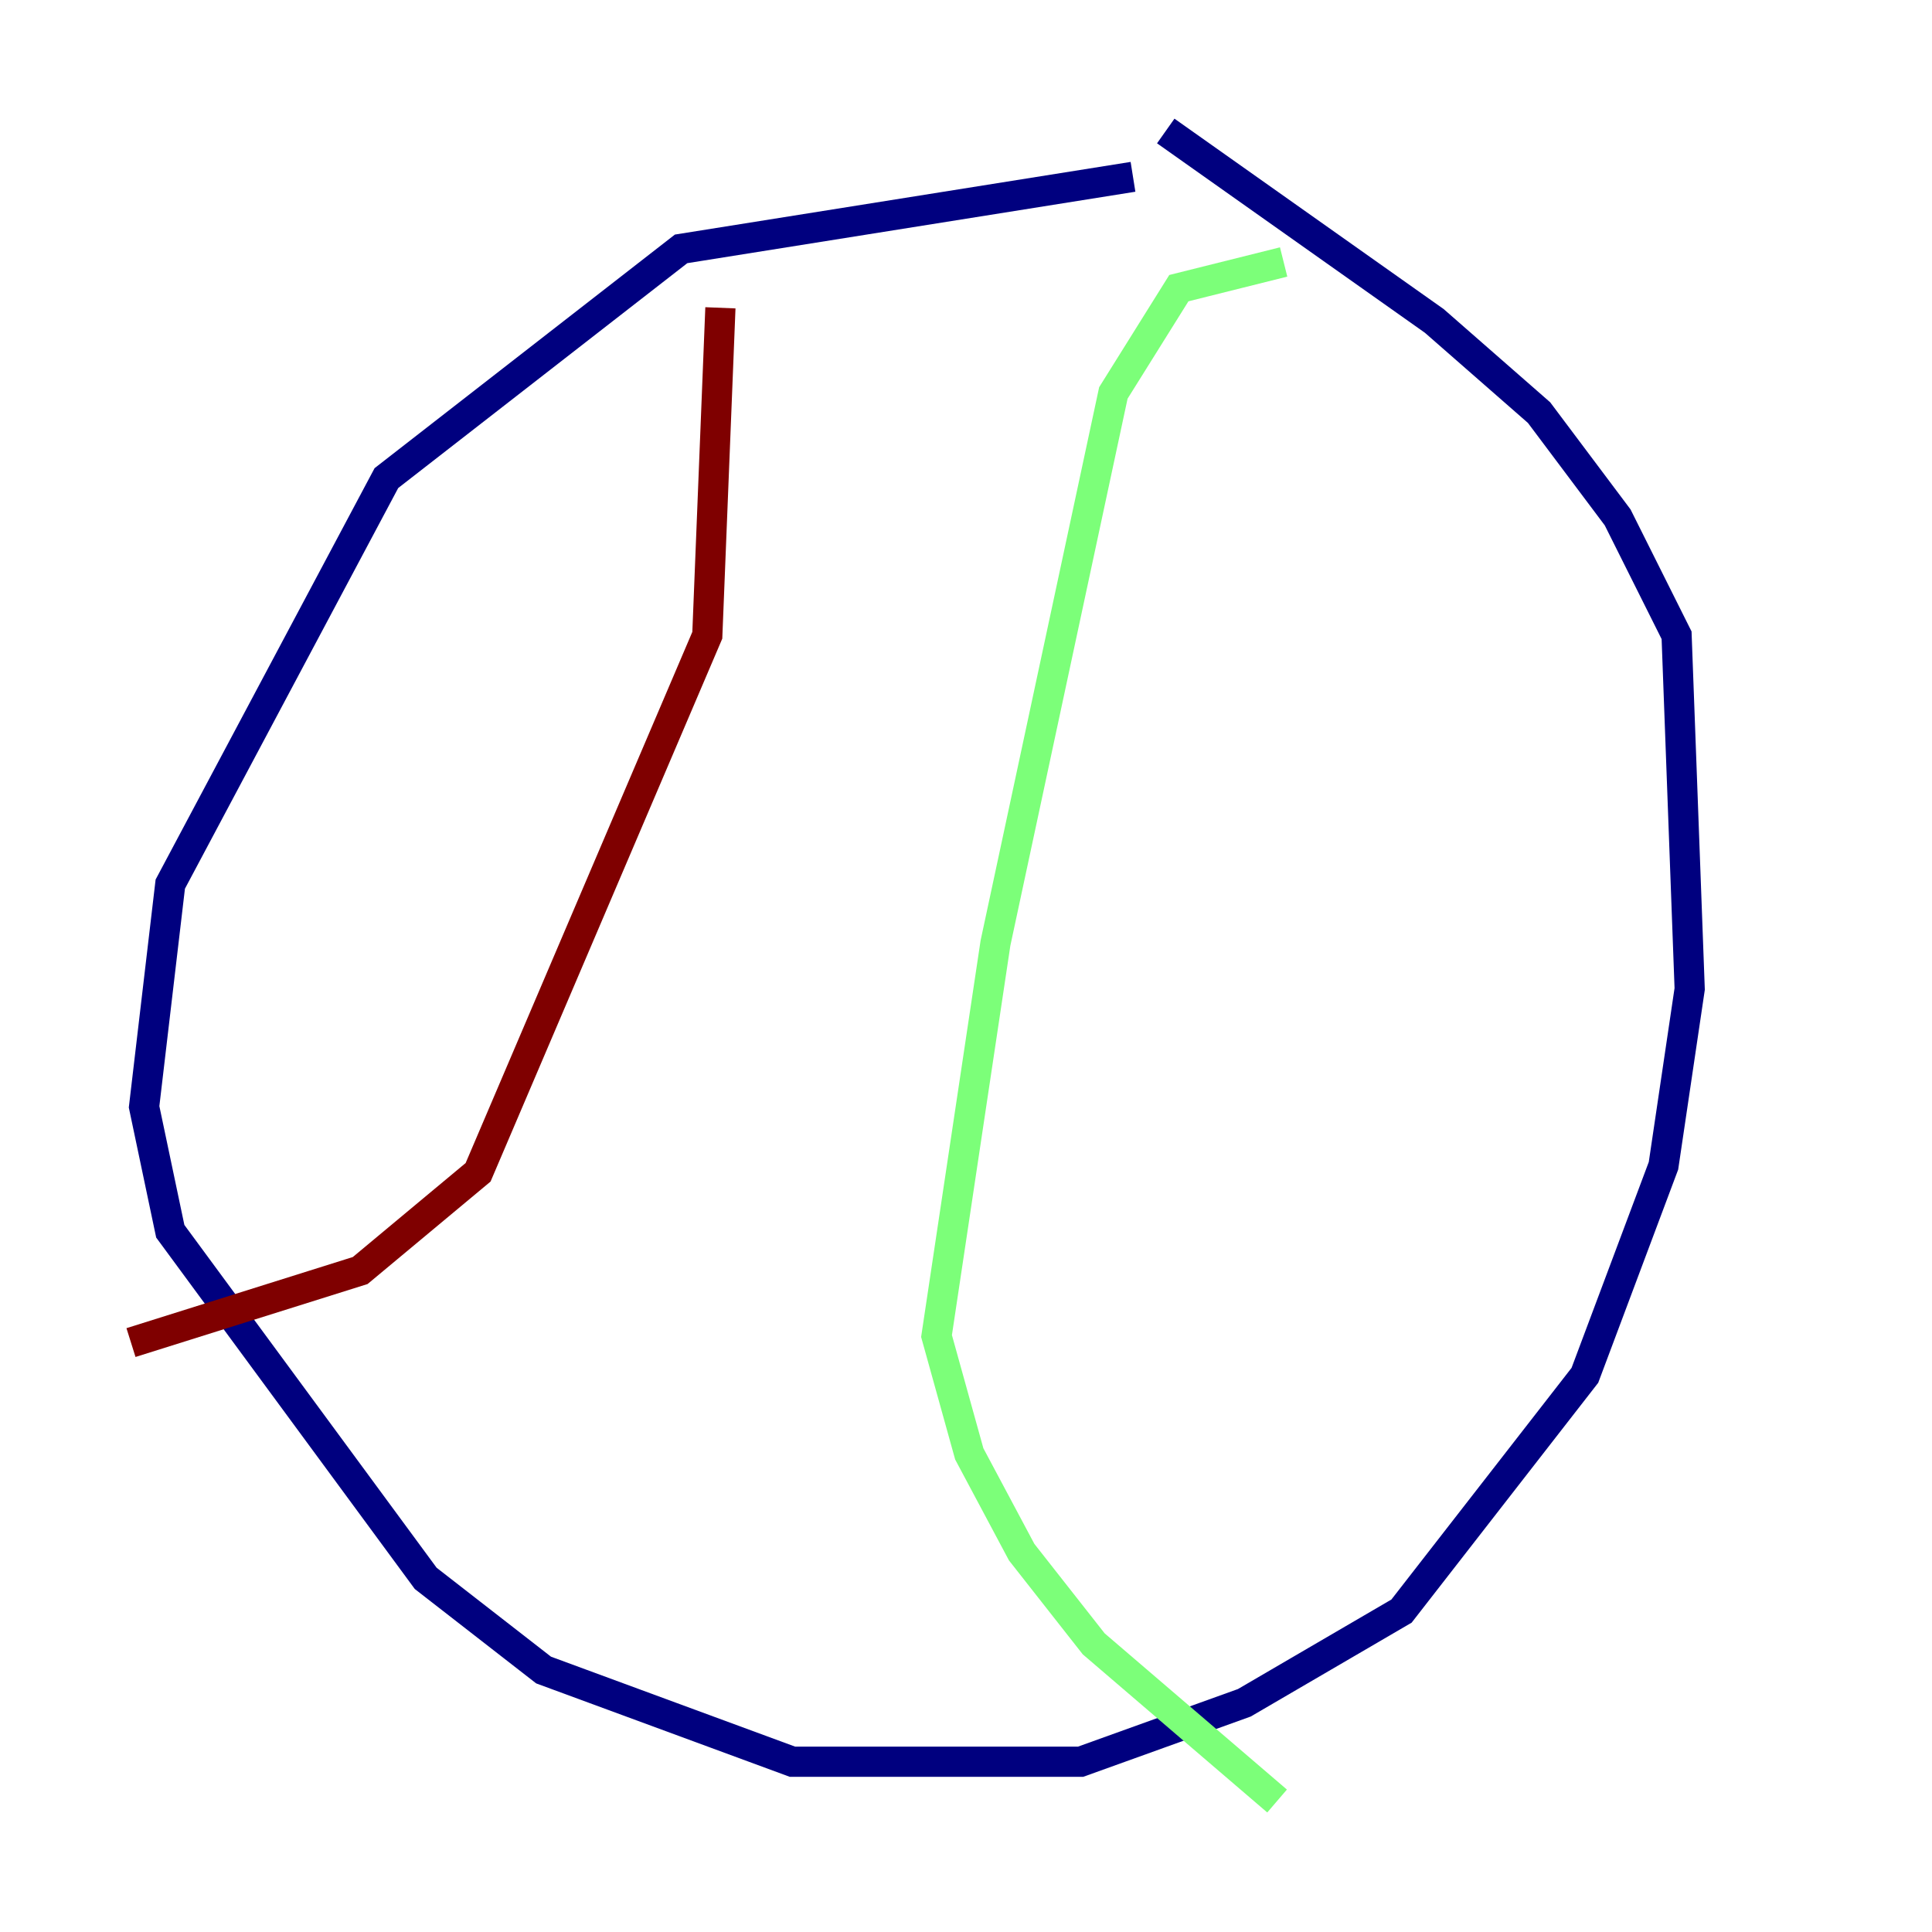 <?xml version="1.0" encoding="utf-8" ?>
<svg baseProfile="tiny" height="128" version="1.2" viewBox="0,0,128,128" width="128" xmlns="http://www.w3.org/2000/svg" xmlns:ev="http://www.w3.org/2001/xml-events" xmlns:xlink="http://www.w3.org/1999/xlink"><defs /><polyline fill="none" points="75.064,11.715 45.125,16.488 25.6,31.675 11.281,58.576 9.546,73.329 11.281,81.573 28.203,104.57 36.014,110.644 52.502,116.719 71.593,116.719 82.441,112.814 92.854,106.739 105.003,91.119 110.21,77.234 111.946,65.519 111.078,42.088 107.173,34.278 101.966,27.336 95.024,21.261 77.234,8.678" stroke="#00007f" stroke-width="2" /><polyline fill="none" points="85.044,17.356 78.102,19.091 73.763,26.034 65.953,62.481 62.047,88.515 64.217,96.325 67.688,102.834 72.461,108.909 84.61,119.322" stroke="#7cff79" stroke-width="2" /><polyline fill="none" points="47.729,20.393 46.861,42.088 31.675,77.668 23.864,84.176 8.678,88.949" stroke="#7f0000" stroke-width="2" /></svg>